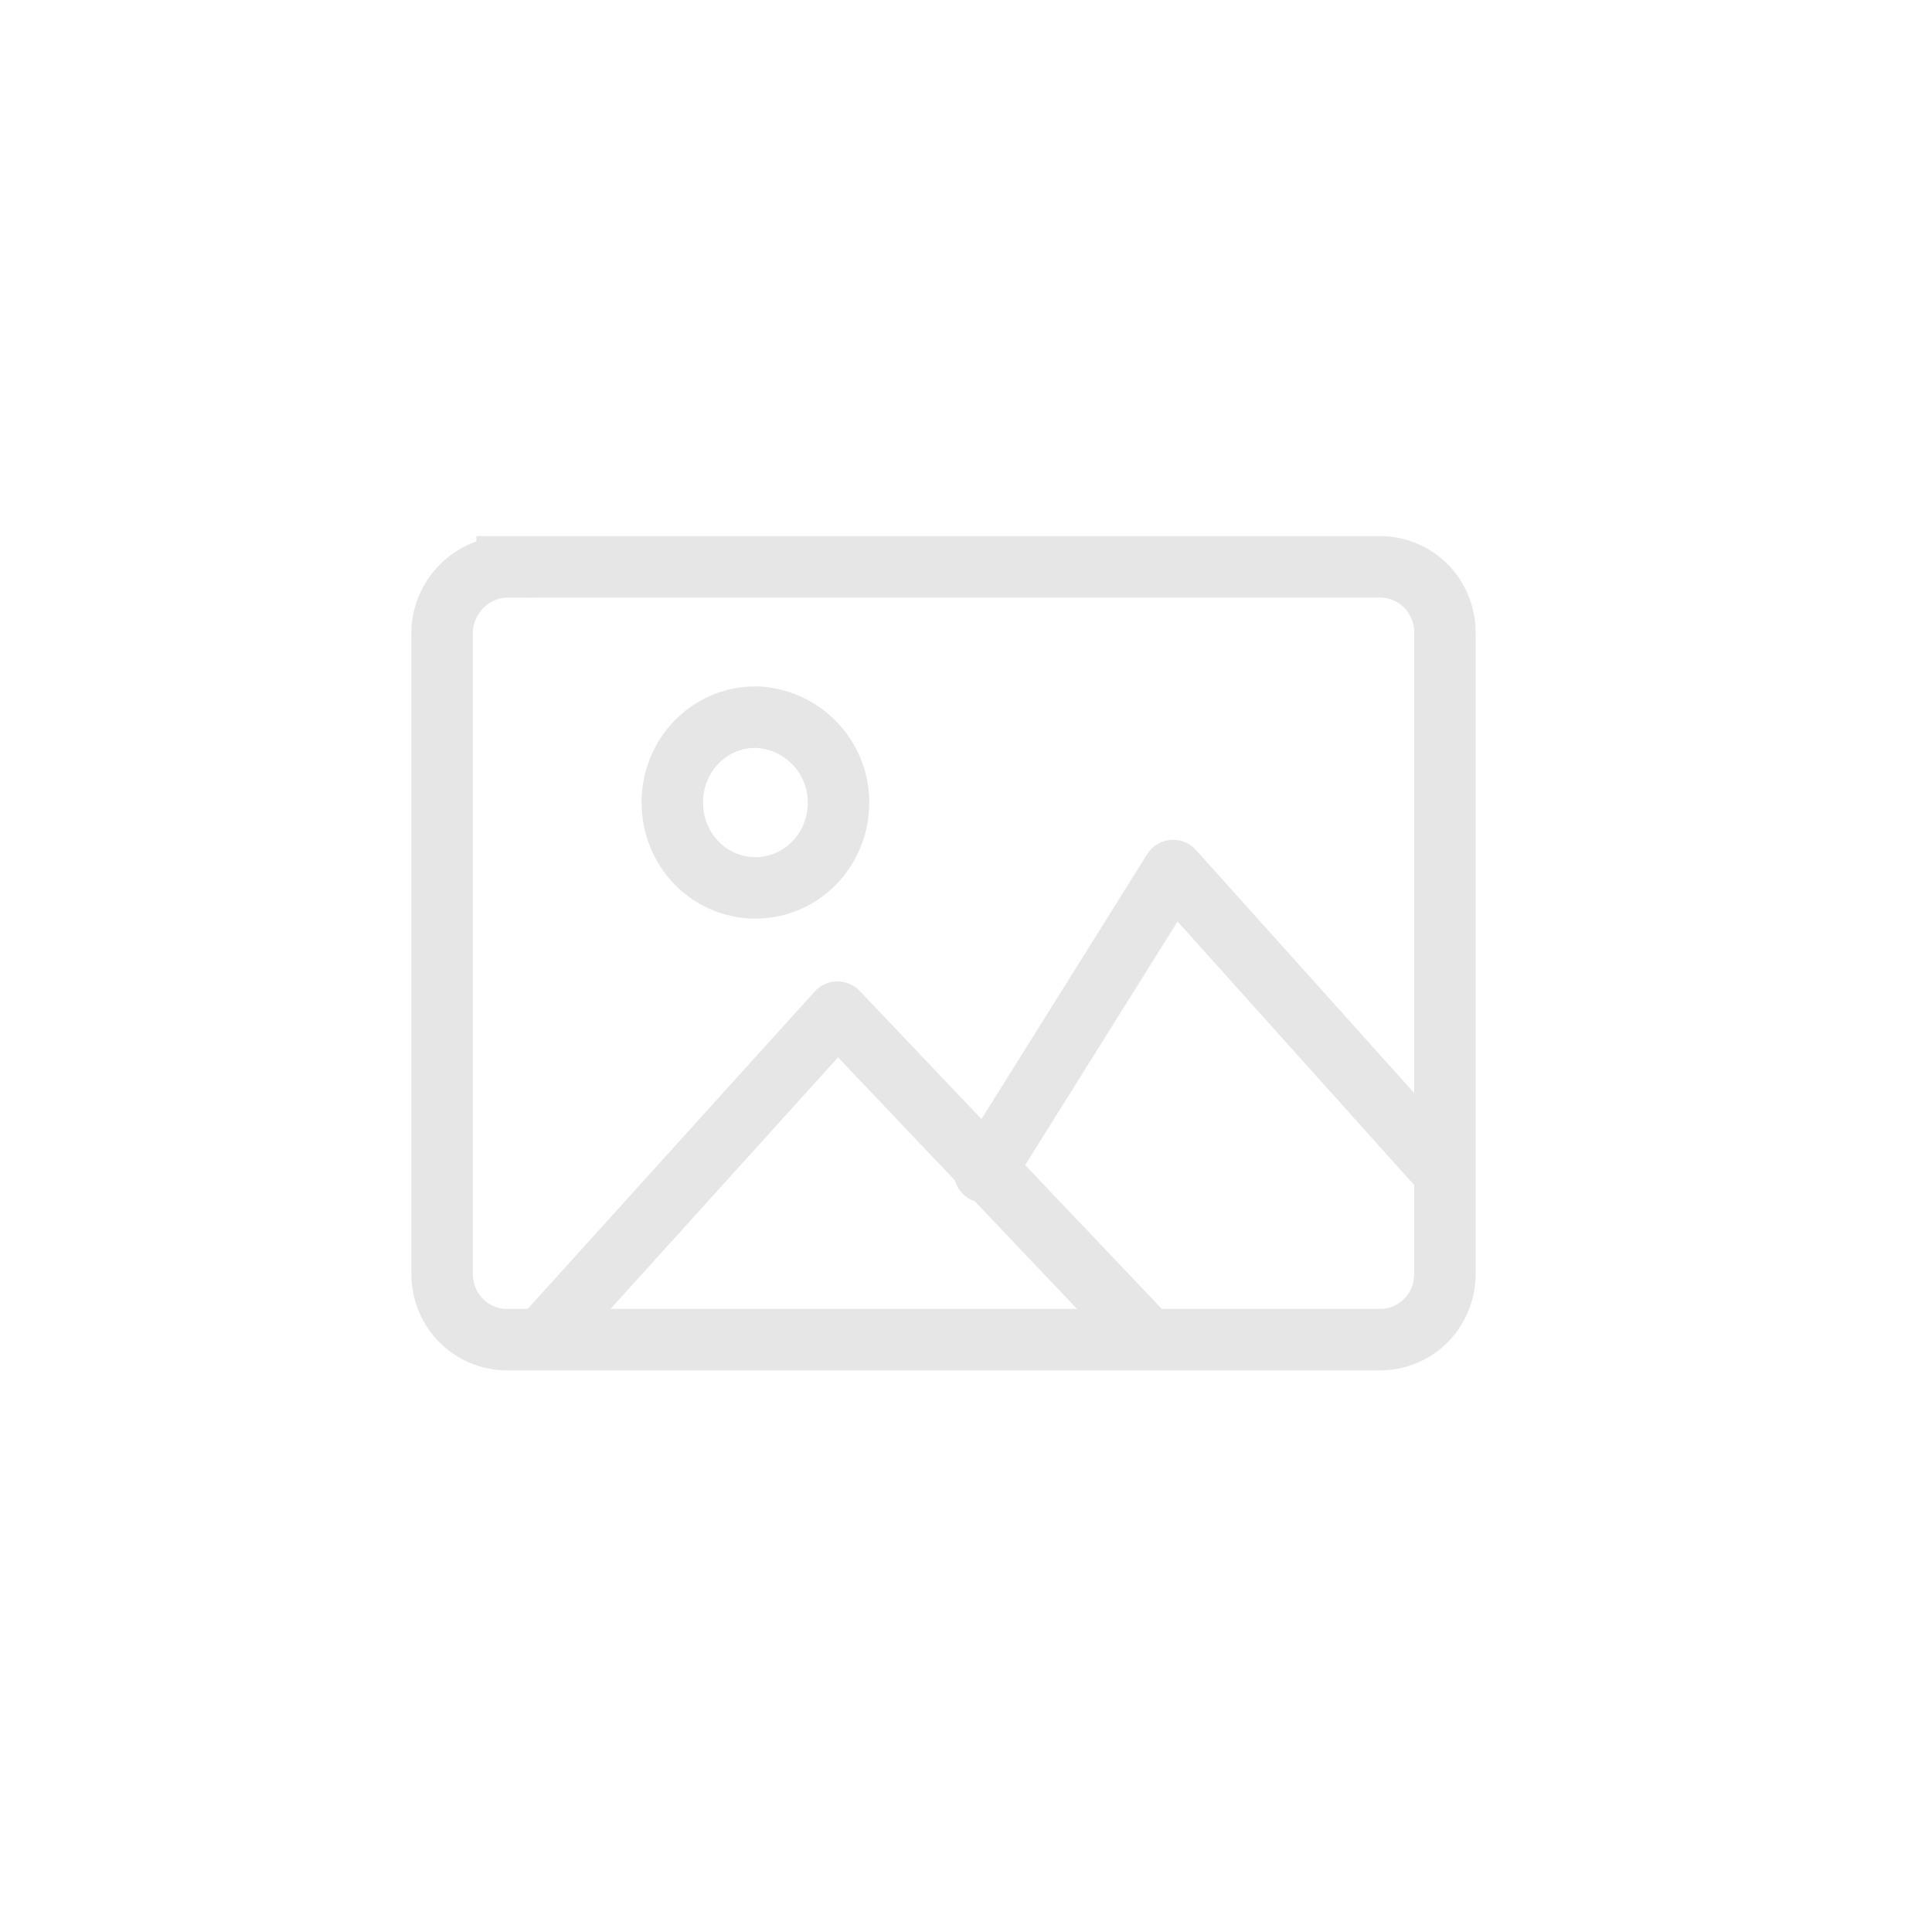 <svg xmlns="http://www.w3.org/2000/svg" width="44" height="44" fill="none" viewBox="0 0 44 44">
    <g stroke="#E6E6E6" stroke-width="1.4" clip-path="url(#clip0)">
        <path d="M11.549 12.91h19.878c.825 0 1.48.665 1.48 1.502v14.596c0 .837-.655 1.501-1.48 1.501H11.55c-.826 0-1.481-.664-1.481-1.501V14.412c0-.812.68-1.501 1.48-1.501z"/>
        <path stroke-linecap="round" stroke-linejoin="round" d="M12.35 30.485l6.723-7.434 7.063 7.434"/>
        <path stroke-linecap="round" stroke-linejoin="round" d="M22.422 26.694l4.296-6.867 6.165 6.867M19.097 18.276c0 1.083-.85 1.945-1.893 1.945-1.044 0-1.893-.862-1.893-1.945 0-1.083.85-1.944 1.893-1.944 1.044.024 1.893.886 1.893 1.944z"/>
    </g>
    <defs>
        <clipPath id="clip0">
            <path fill="#fff" d="M0 0H25V19.444H0z" transform="translate(9 12)"/>
        </clipPath>
    </defs>
</svg>
